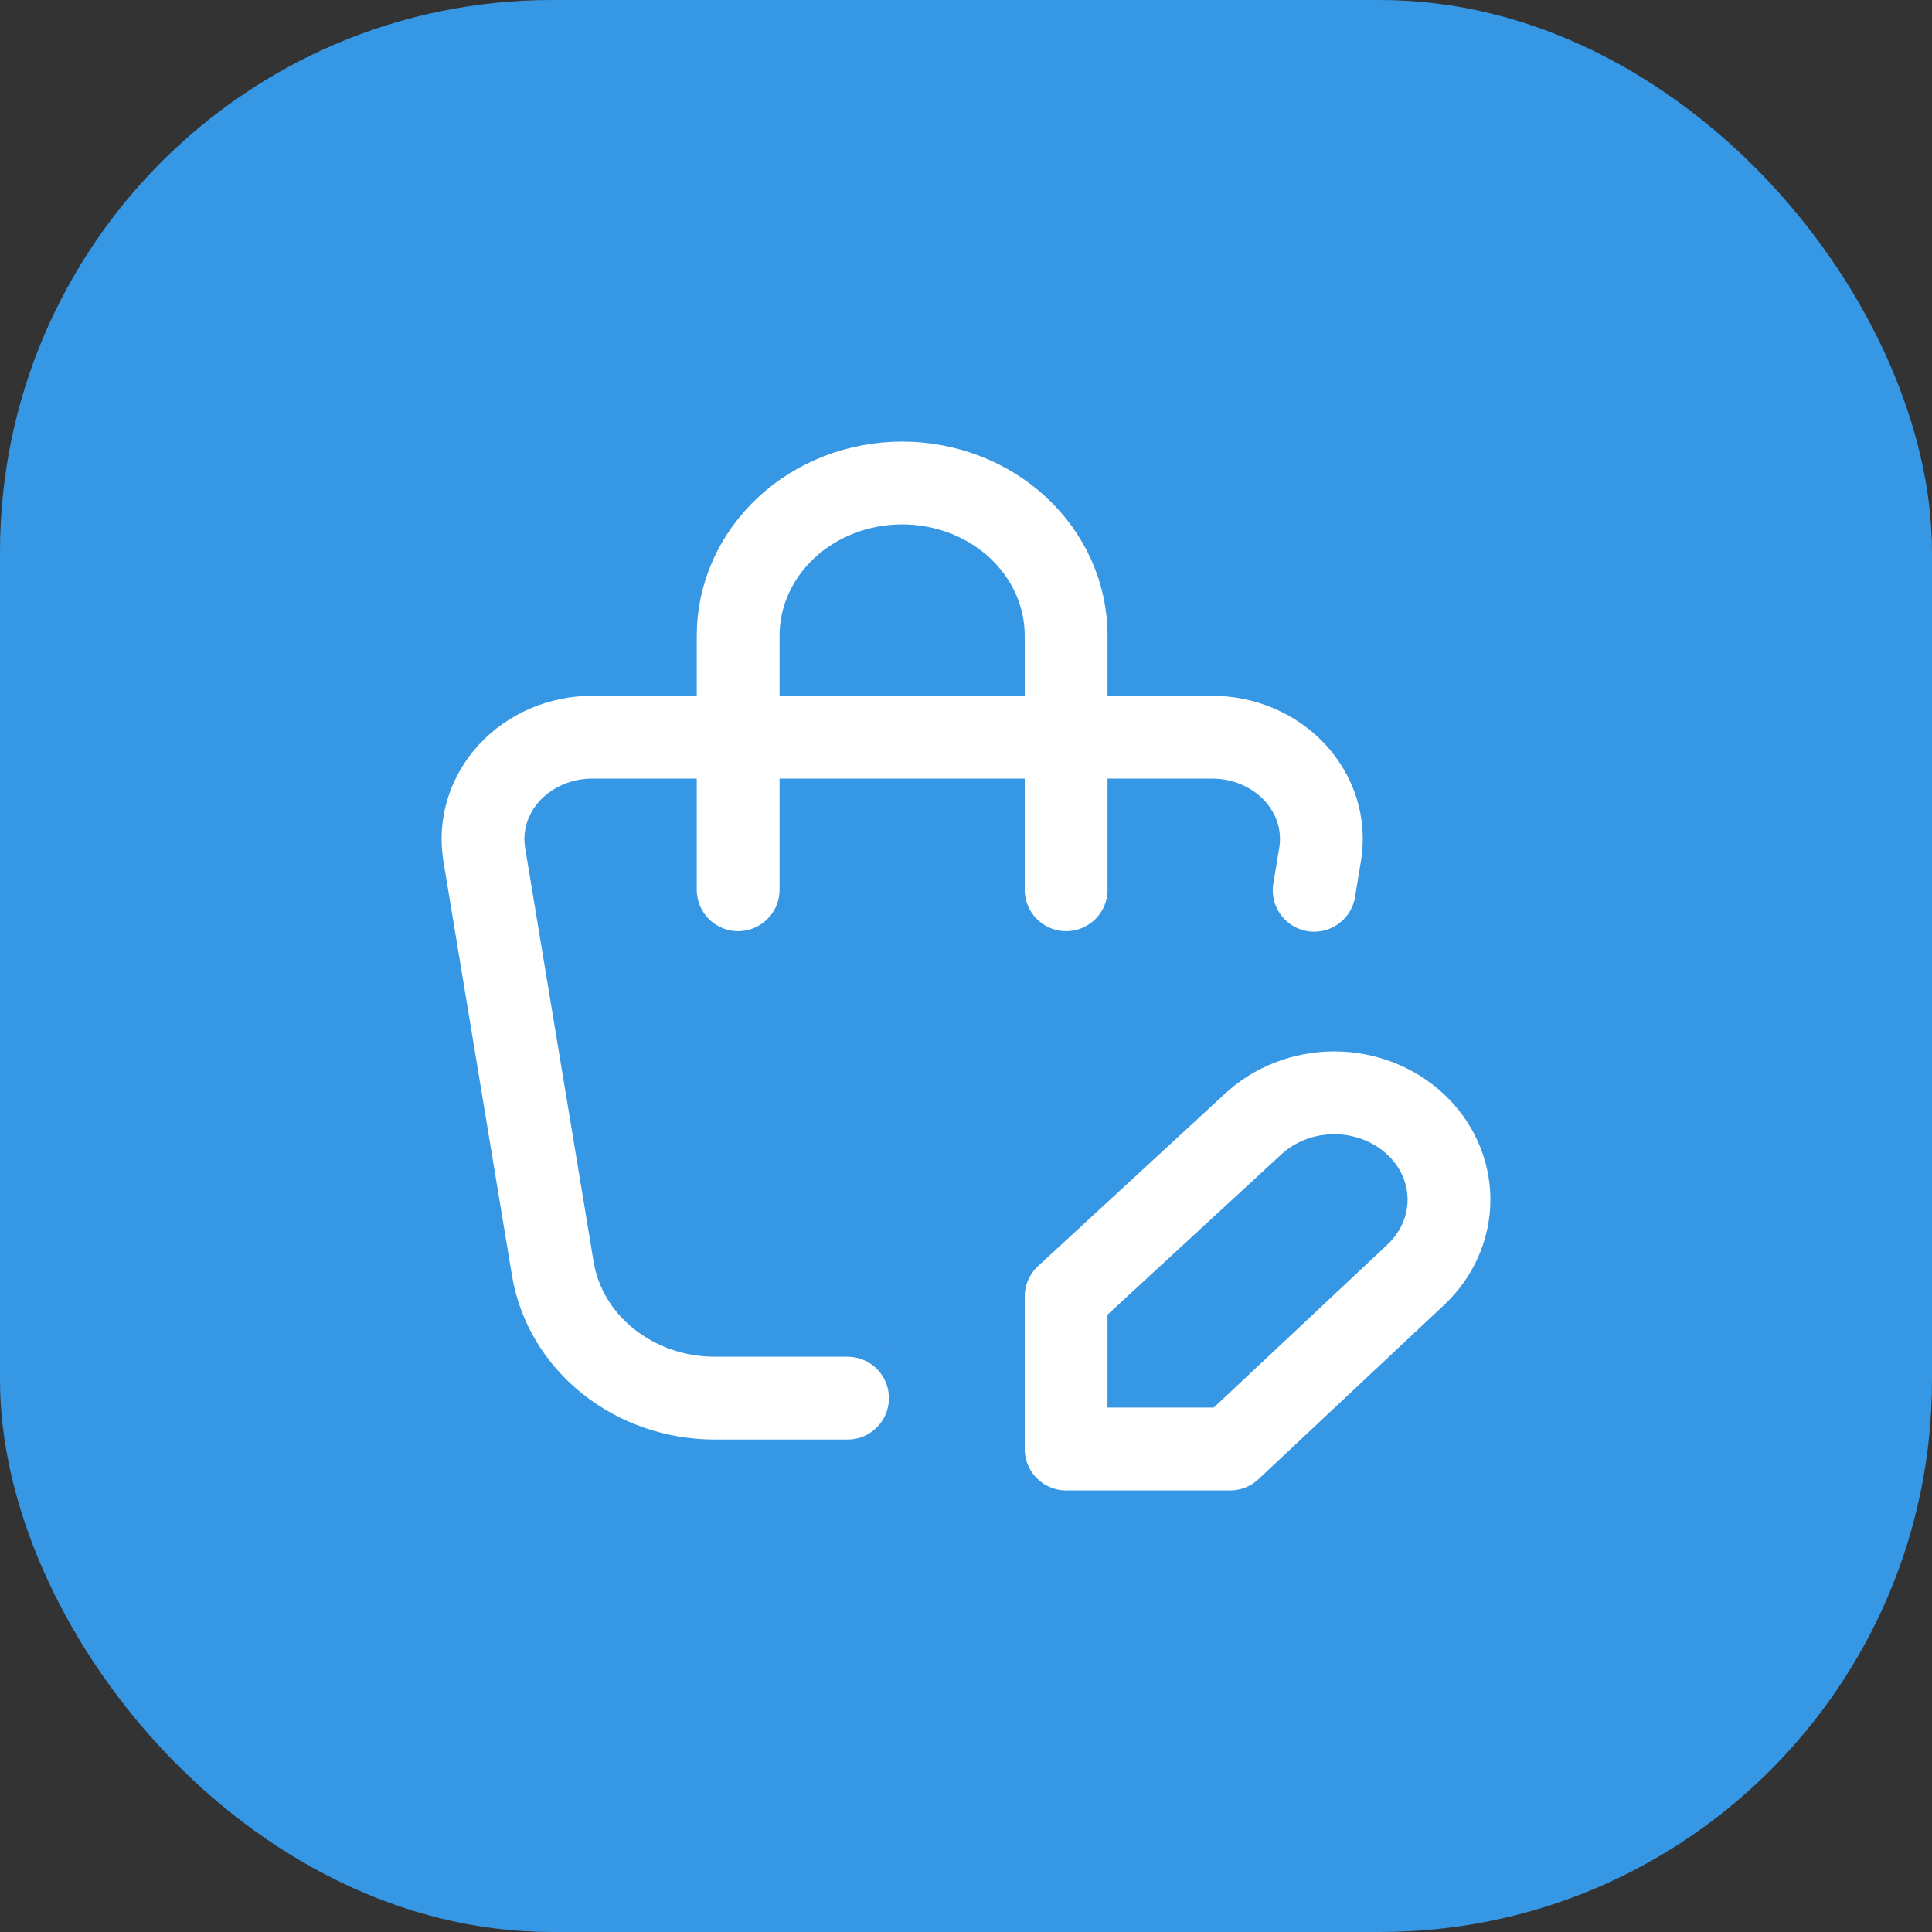 <svg width="28" height="28" viewBox="0 0 28 28" fill="none" xmlns="http://www.w3.org/2000/svg">
<rect x="0" y="0" width="28" height="28" fill="#333333" stroke="none"/>
<rect width="28" height="28" rx="8" fill="#3697E5"/>
<path d="M12.283 20.263H10.361C9.793 20.263 9.245 20.074 8.814 19.73C8.383 19.386 8.099 18.91 8.012 18.389L7.018 12.382C6.984 12.172 6.998 11.957 7.061 11.753C7.124 11.549 7.233 11.36 7.382 11.198C7.531 11.037 7.715 10.908 7.923 10.819C8.13 10.73 8.356 10.684 8.584 10.684H17.566C17.794 10.684 18.02 10.73 18.228 10.819C18.435 10.908 18.62 11.037 18.769 11.198C18.917 11.36 19.027 11.549 19.09 11.753C19.152 11.957 19.167 12.172 19.132 12.382L19.046 12.903" fill="#3697E5"/>
<path d="M10.698 12.895V9.211C10.698 8.624 10.949 8.062 11.395 7.647C11.84 7.233 12.445 7 13.075 7C13.705 7 14.309 7.233 14.755 7.647C15.201 8.062 15.451 8.624 15.451 9.211V12.895M18.16 16.292C18.315 16.148 18.498 16.034 18.7 15.956C18.902 15.878 19.118 15.838 19.337 15.838C19.555 15.838 19.771 15.878 19.973 15.956C20.175 16.034 20.358 16.148 20.513 16.292C20.667 16.435 20.79 16.606 20.873 16.794C20.957 16.981 21 17.183 21 17.386C21 17.589 20.957 17.79 20.873 17.978C20.79 18.166 20.667 18.336 20.513 18.48L17.828 21H15.451V18.79L18.16 16.292Z" fill="#3697E5"/>
<path d="M12.283 20.263H10.361C9.793 20.263 9.245 20.074 8.814 19.73C8.383 19.386 8.099 18.91 8.012 18.389L7.018 12.382C6.984 12.172 6.998 11.957 7.061 11.753C7.124 11.549 7.233 11.36 7.382 11.198C7.531 11.037 7.715 10.908 7.923 10.819C8.13 10.73 8.356 10.684 8.584 10.684H17.566C17.794 10.684 18.02 10.73 18.228 10.819C18.435 10.908 18.62 11.037 18.769 11.198C18.917 11.36 19.027 11.549 19.09 11.753C19.152 11.957 19.167 12.172 19.132 12.382L19.046 12.903M10.698 12.895V9.211C10.698 8.624 10.949 8.062 11.395 7.647C11.84 7.233 12.445 7 13.075 7C13.705 7 14.309 7.233 14.755 7.647C15.201 8.062 15.451 8.624 15.451 9.211V12.895M18.16 16.292C18.315 16.148 18.498 16.034 18.7 15.956C18.902 15.878 19.118 15.838 19.337 15.838C19.555 15.838 19.771 15.878 19.973 15.956C20.175 16.034 20.358 16.148 20.513 16.292C20.667 16.435 20.79 16.606 20.873 16.794C20.957 16.981 21 17.183 21 17.386C21 17.589 20.957 17.79 20.873 17.978C20.79 18.166 20.667 18.336 20.513 18.48L17.828 21H15.451V18.79L18.16 16.292Z" stroke="white" stroke-width="1.2" stroke-linecap="round" stroke-linejoin="round"/>
</svg>
